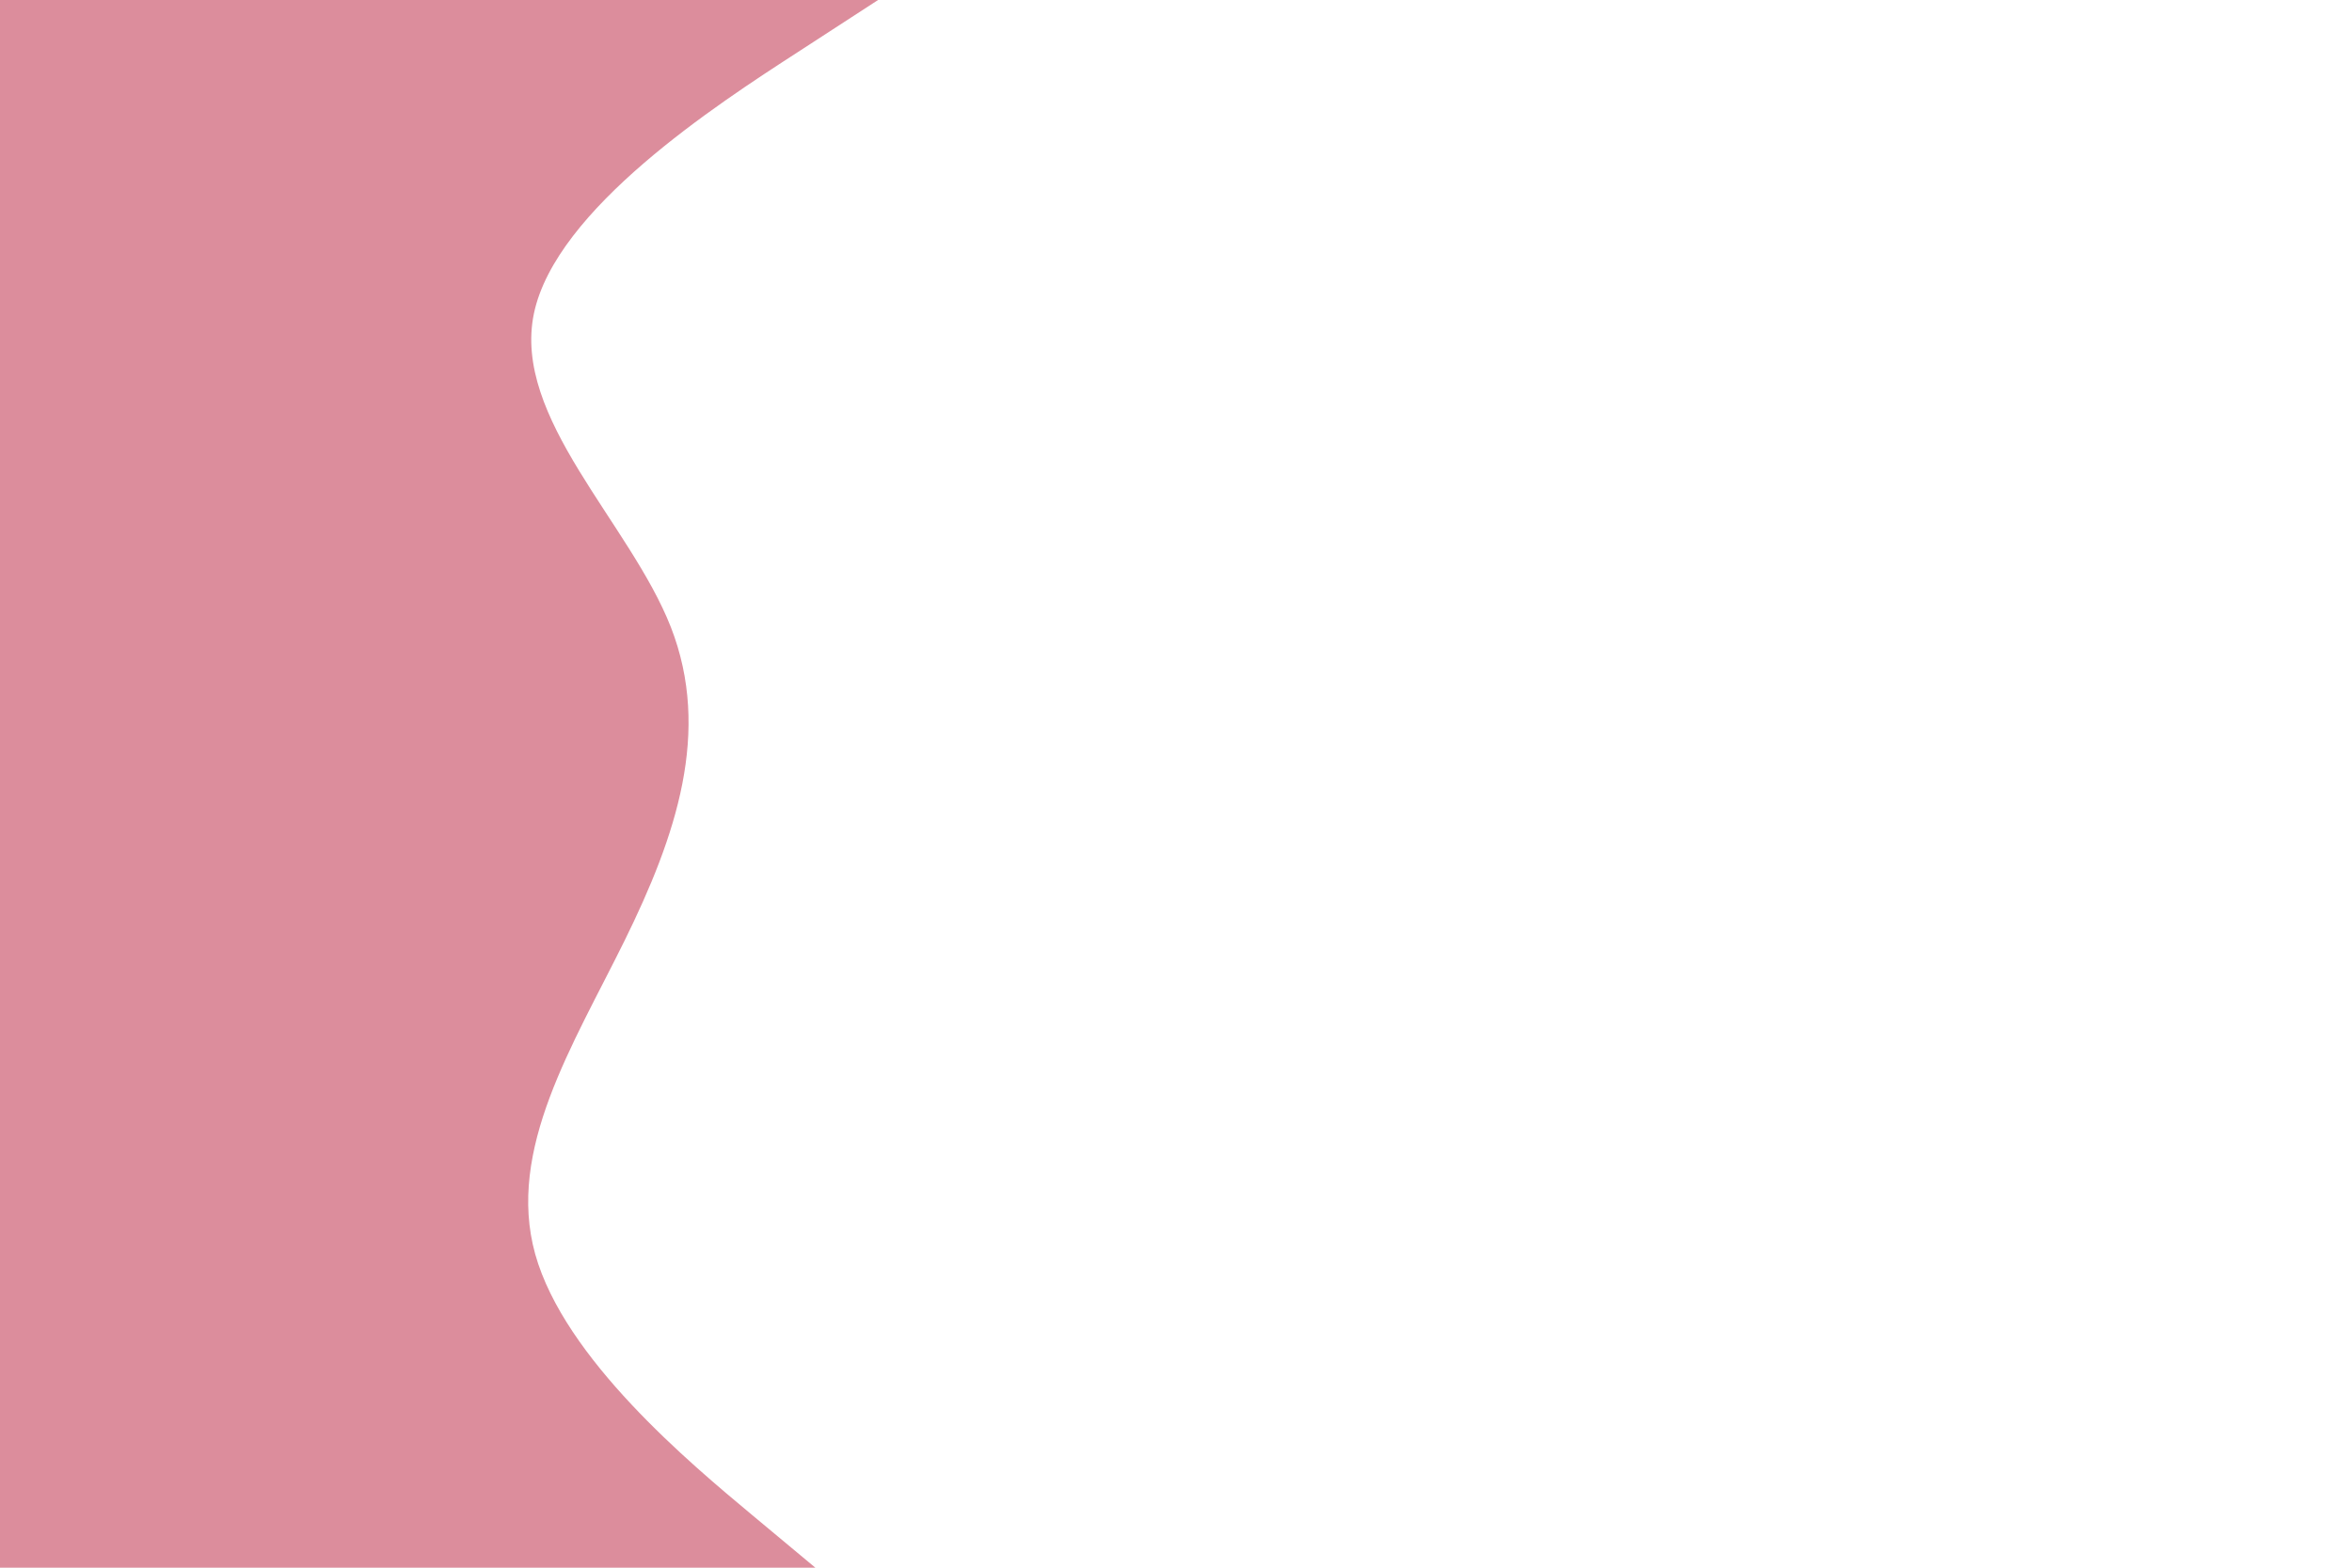 <svg id="visual" viewBox="0 0 900 600" width="900" height="600" xmlns="http://www.w3.org/2000/svg" xmlns:xlink="http://www.w3.org/1999/xlink" version="1.1"><path d="M336 0L305.2 20C274.3 40 212.7 80 204.3 120C196 160 241 200 256.7 240C272.3 280 258.7 320 239 360C219.3 400 193.7 440 204.8 480C216 520 264 560 288 580L312 600L0 600L0 580C0 560 0 520 0 480C0 440 0 400 0 360C0 320 0 280 0 240C0 200 0 160 0 120C0 80 0 40 0 20L0 0Z" fill="#DC8D9C" stroke-linecap="round" stroke-linejoin="miter"></path></svg>